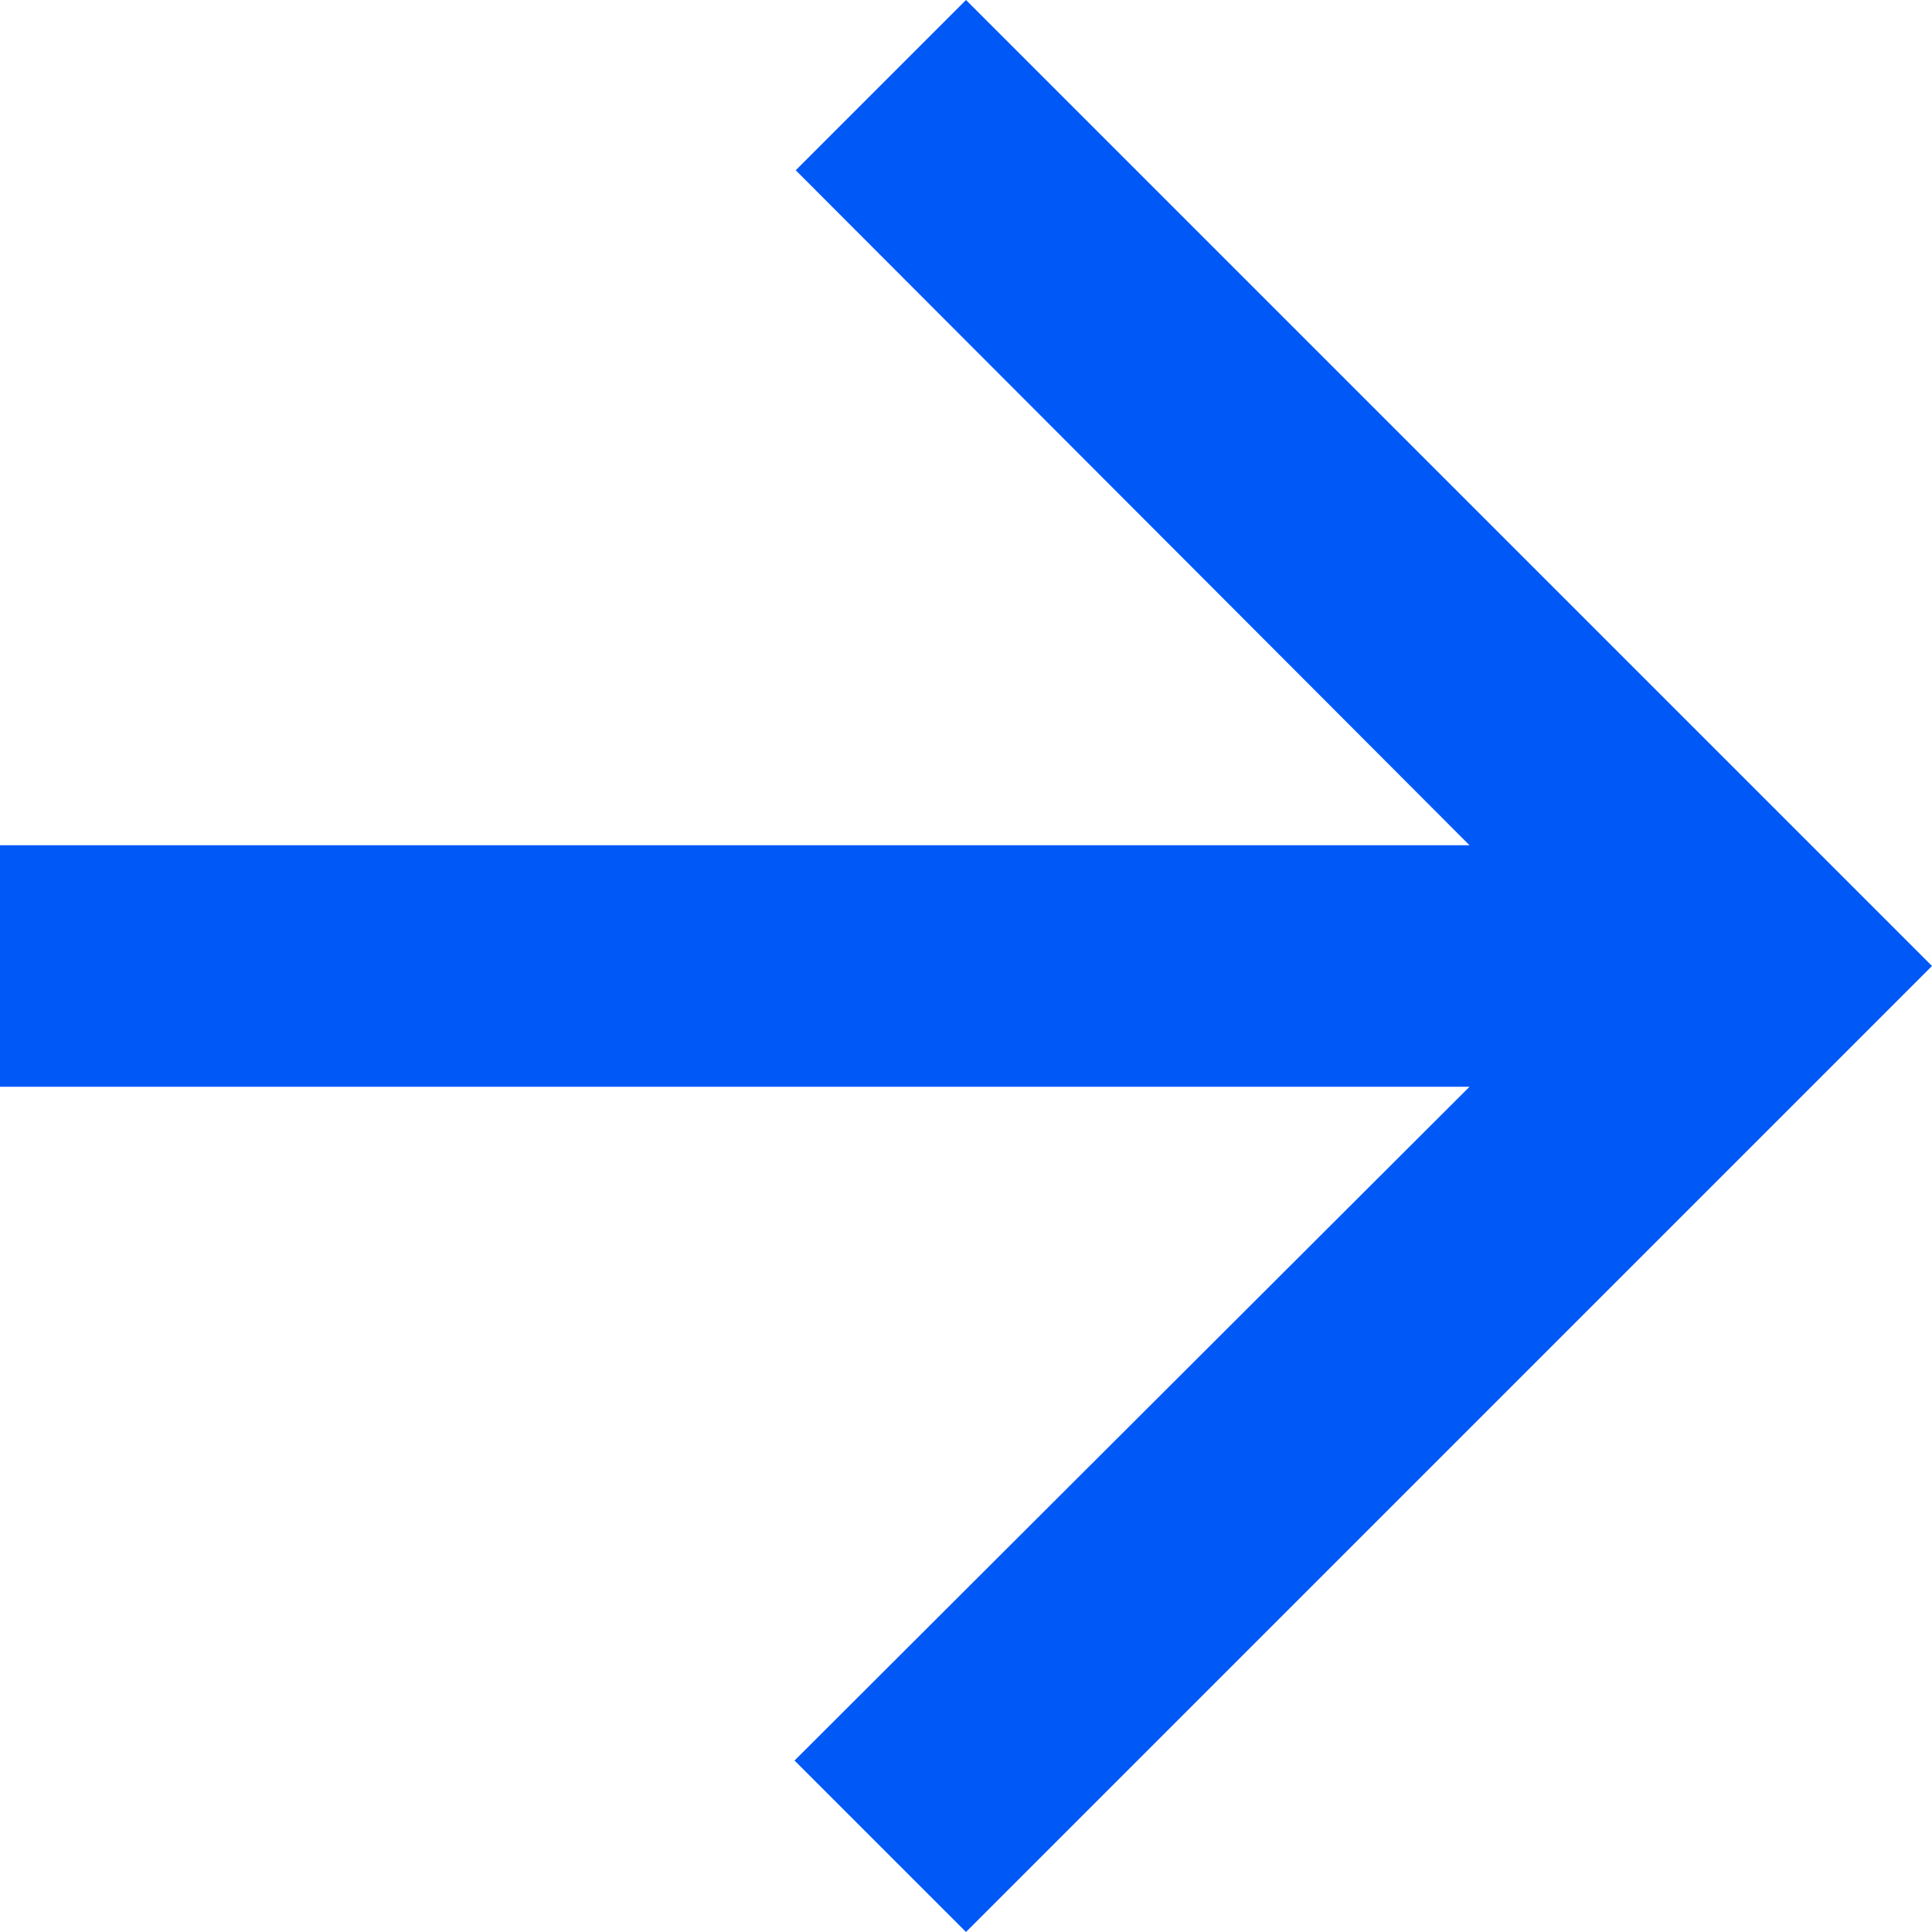 <svg xmlns="http://www.w3.org/2000/svg" width="16" height="16" viewBox="0 0 16 16">
  <path id="ic_arrow_downward_24px" d="M16,8,14.59,6.59,9,12.17V0H7V12.17L1.42,6.58,0,8l8,8Z" transform="translate(0 16) rotate(-90)" fill="#0058f7"/>
</svg>
